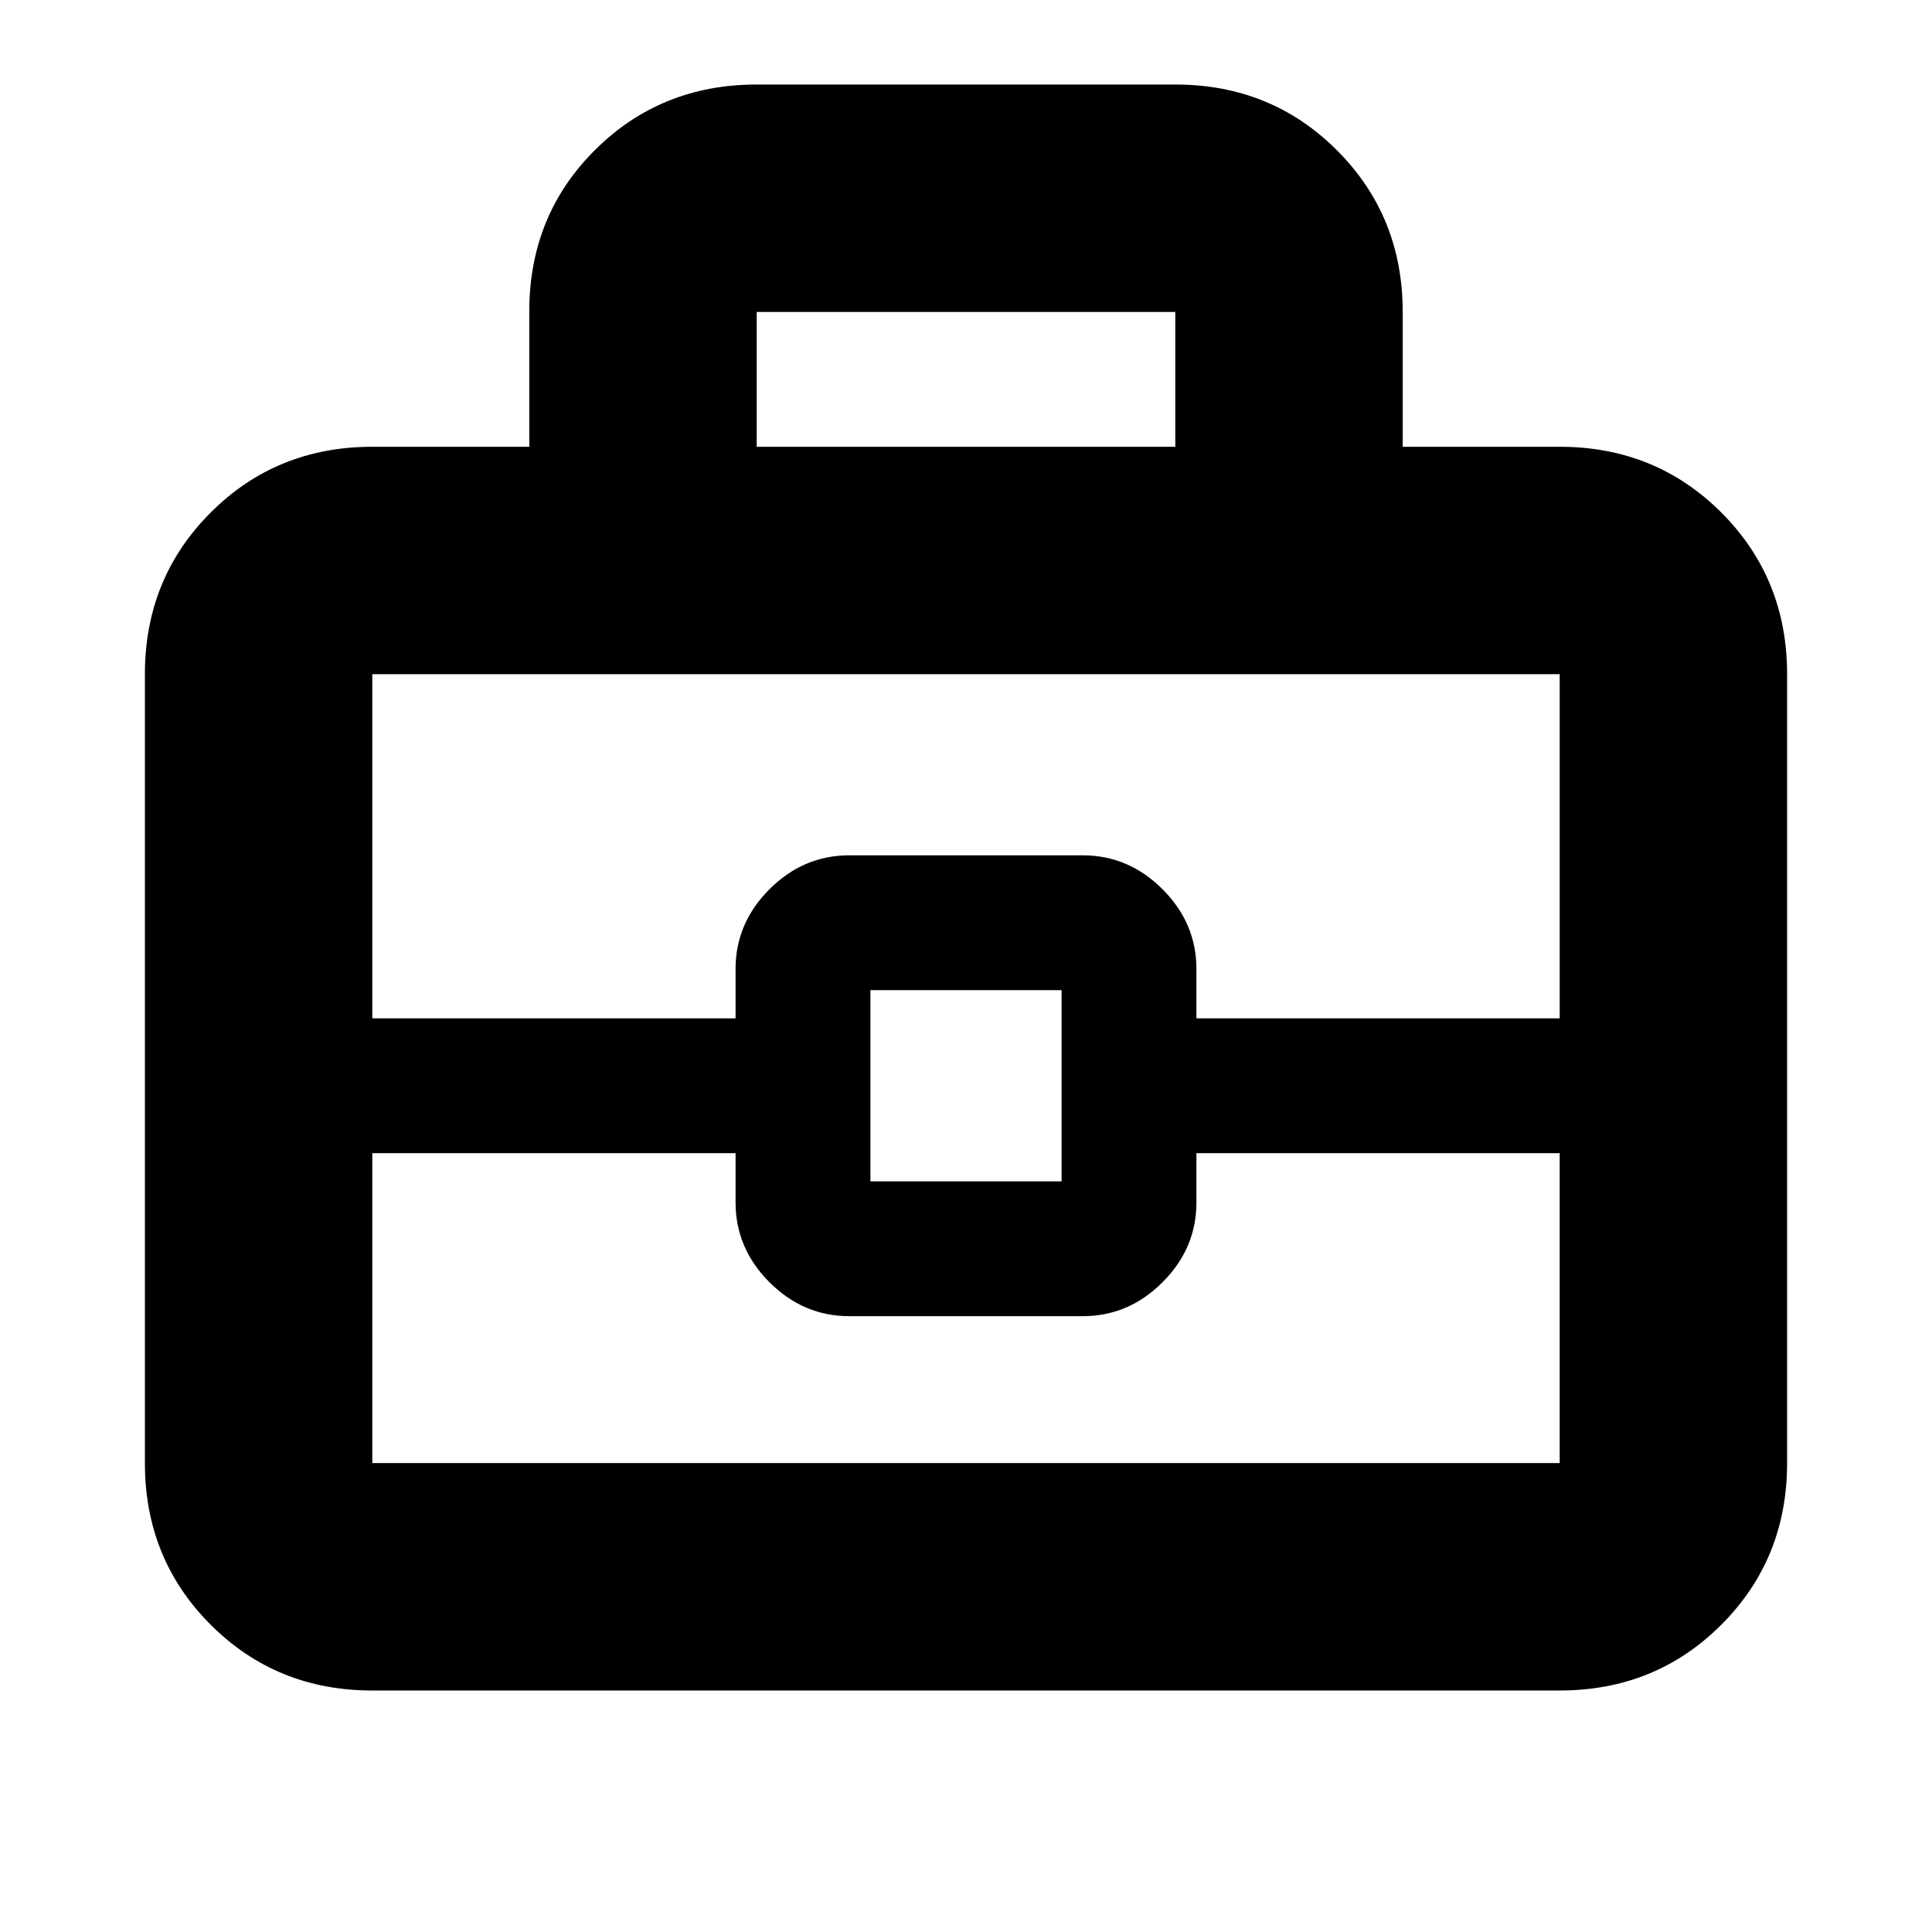<svg xmlns="http://www.w3.org/2000/svg" height="20" viewBox="0 -960 960 960" width="20"><path d="M185-120q-47.64 0-80.32-32.68Q72-185.36 72-233v-392q0-47.64 32.68-80.32Q137.36-738 185-738h78v-67.26q0-47.74 32.68-80.24Q328.36-918 376-918h208q47.64 0 80.32 32.68Q697-852.64 697-805v67h78q47.64 0 80.32 32.68Q888-672.64 888-625v392q0 47.64-32.68 80.32Q822.64-120 775-120H185Zm191-618h208v-67H376v67Zm399 351H594.5v24.5q0 22.8-16.85 39.65Q560.8-306 538-306H422q-22.8 0-39.65-16.85-16.85-16.85-16.85-39.65V-387H185v154h590v-154Zm-342.5 14h95v-95h-95v95ZM185-454h180.5v-24.5q0-22.8 16.85-39.65Q399.2-535 422-535h116q22.8 0 39.65 16.85 16.85 16.85 16.85 39.65v24.5H775v-171H185v171Zm295 35.5Z"/></svg>